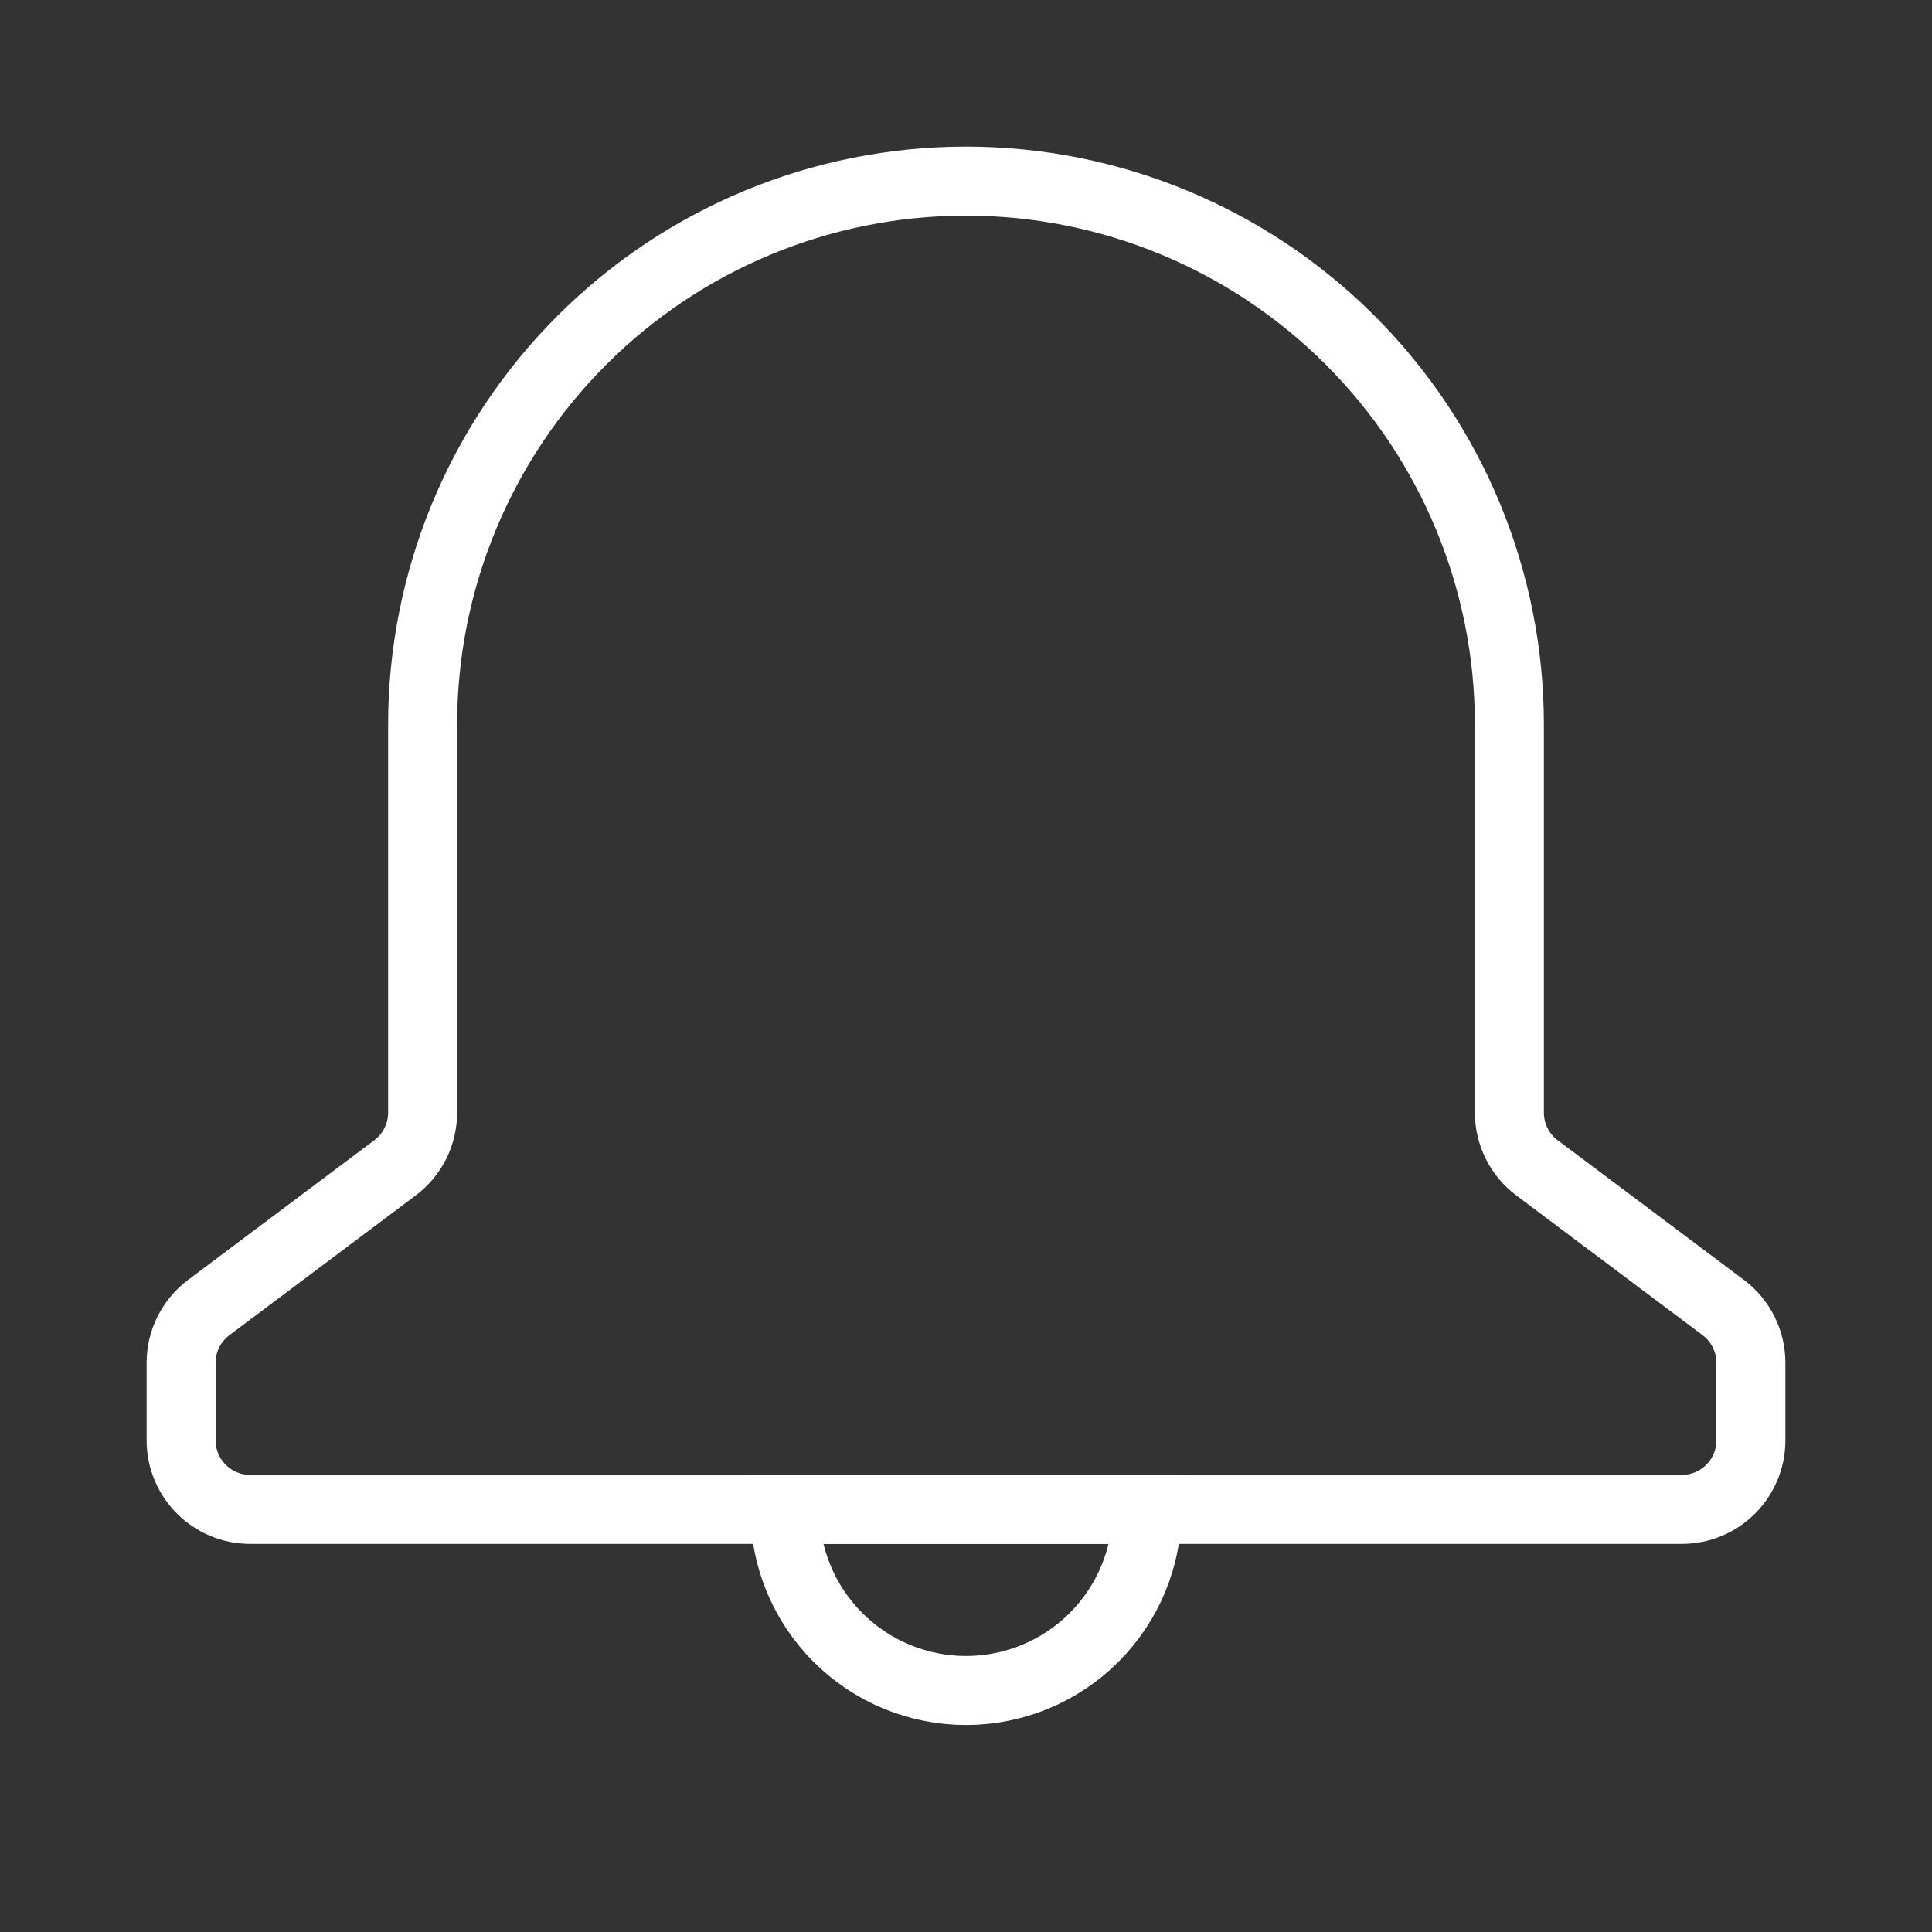 <svg width="28" height="28" viewBox="0 0 28 28" fill="none" xmlns="http://www.w3.org/2000/svg">
<rect x="0" y="0" width="28" height="28" fill="#333333" stroke="none"/>
<path d="M19.569 4.932C21.045 6.408 21.875 8.411 21.875 10.5V16.125C21.875 16.44 22.023 16.736 22.275 16.925L24.975 18.95C25.227 19.139 25.375 19.435 25.375 19.75V20.875C25.375 21.427 24.927 21.875 24.375 21.875H3.625C3.073 21.875 2.625 21.427 2.625 20.875V19.75C2.625 19.435 2.773 19.139 3.025 18.95L5.725 16.925C5.977 16.736 6.125 16.44 6.125 16.125V10.5C6.125 8.411 6.955 6.408 8.432 4.932C9.908 3.455 11.911 2.625 14 2.625C16.089 2.625 18.092 3.455 19.569 4.932Z" stroke="white" stroke-linejoin="round"/>
<path d="M16.625 21.875C16.625 22.22 16.557 22.561 16.425 22.88C16.293 23.198 16.1 23.487 15.856 23.731C15.612 23.975 15.323 24.168 15.005 24.3C14.686 24.432 14.345 24.5 14 24.5C13.655 24.5 13.314 24.432 12.995 24.3C12.677 24.168 12.388 23.975 12.144 23.731C11.9 23.487 11.707 23.198 11.575 22.88C11.443 22.561 11.375 22.22 11.375 21.875L14 21.875H16.625Z" stroke="white"/>
</svg>
